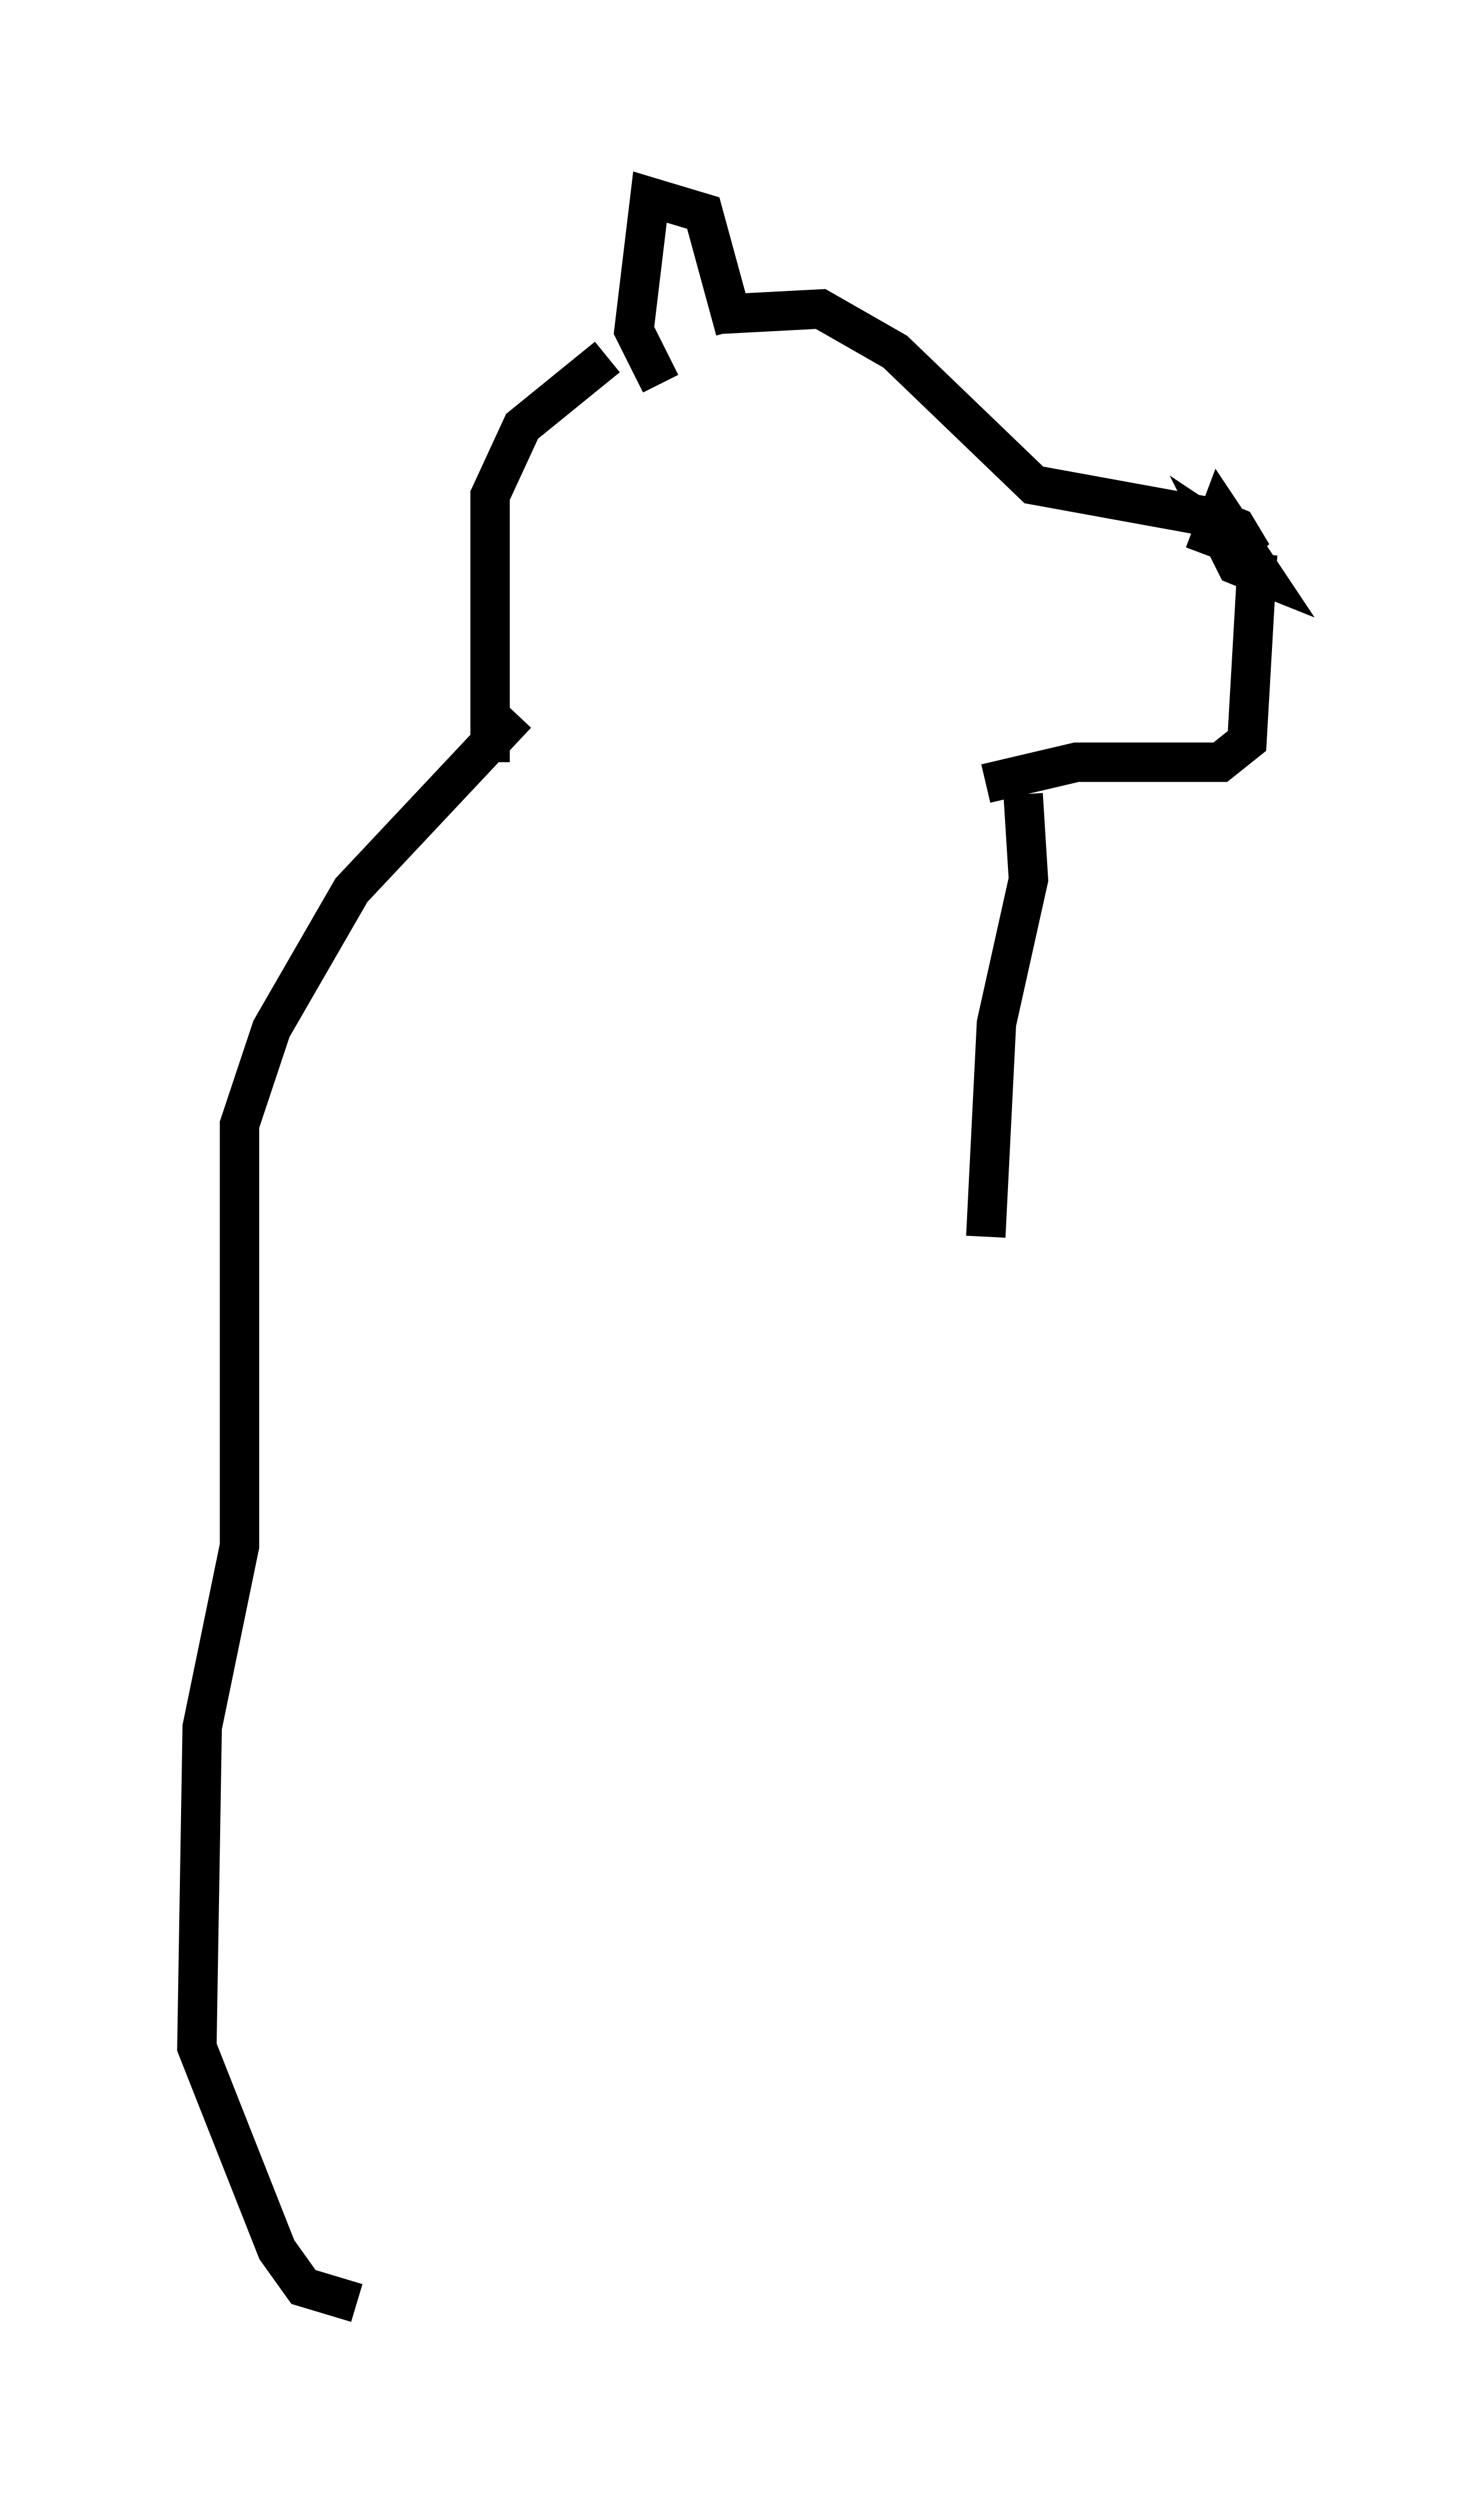 <?xml version="1.0" encoding="utf-8" ?>
<svg baseProfile="full" height="63.45" version="1.1" width="37.063" xmlns="http://www.w3.org/2000/svg" xmlns:ev="http://www.w3.org/2001/xml-events" xmlns:xlink="http://www.w3.org/1999/xlink"><defs /><rect fill="white" height="63.45" width="37.063" x="0" y="0" /><path d="M17.314, 8.518 m0.947, -0.541 l2.571, -0.135 1.894, 1.083 l3.518, 3.383 4.465, 0.812 l0.677, 0.271 0.406, 0.677 l-0.812, -0.541 0.406, 0.812 l0.677, 0.271 -1.083, -1.624 l-0.406, 1.083 m1.353, 0.0 l-0.271, 4.736 -0.677, 0.541 l-3.654, 0.0 -2.3, 0.541 m-6.36, -11.502 l-0.812, -2.977 -1.353, -0.406 l-0.406, 3.383 0.677, 1.353 m-1.353, -0.677 l-2.165, 1.759 -0.812, 1.759 l0.0, 6.766 m13.532, 0.812 l0.135, 2.165 -0.812, 3.654 l-0.271, 5.413 m-11.908, -13.261 l-4.195, 4.465 -2.03, 3.518 l-0.812, 2.436 0.0, 10.69 l-0.947, 4.601 -0.135, 8.119 l2.03, 5.142 0.677, 0.947 l1.353, 0.406 m12.314, -27.875 " fill="none" stroke="black" stroke-width="1" /></svg>